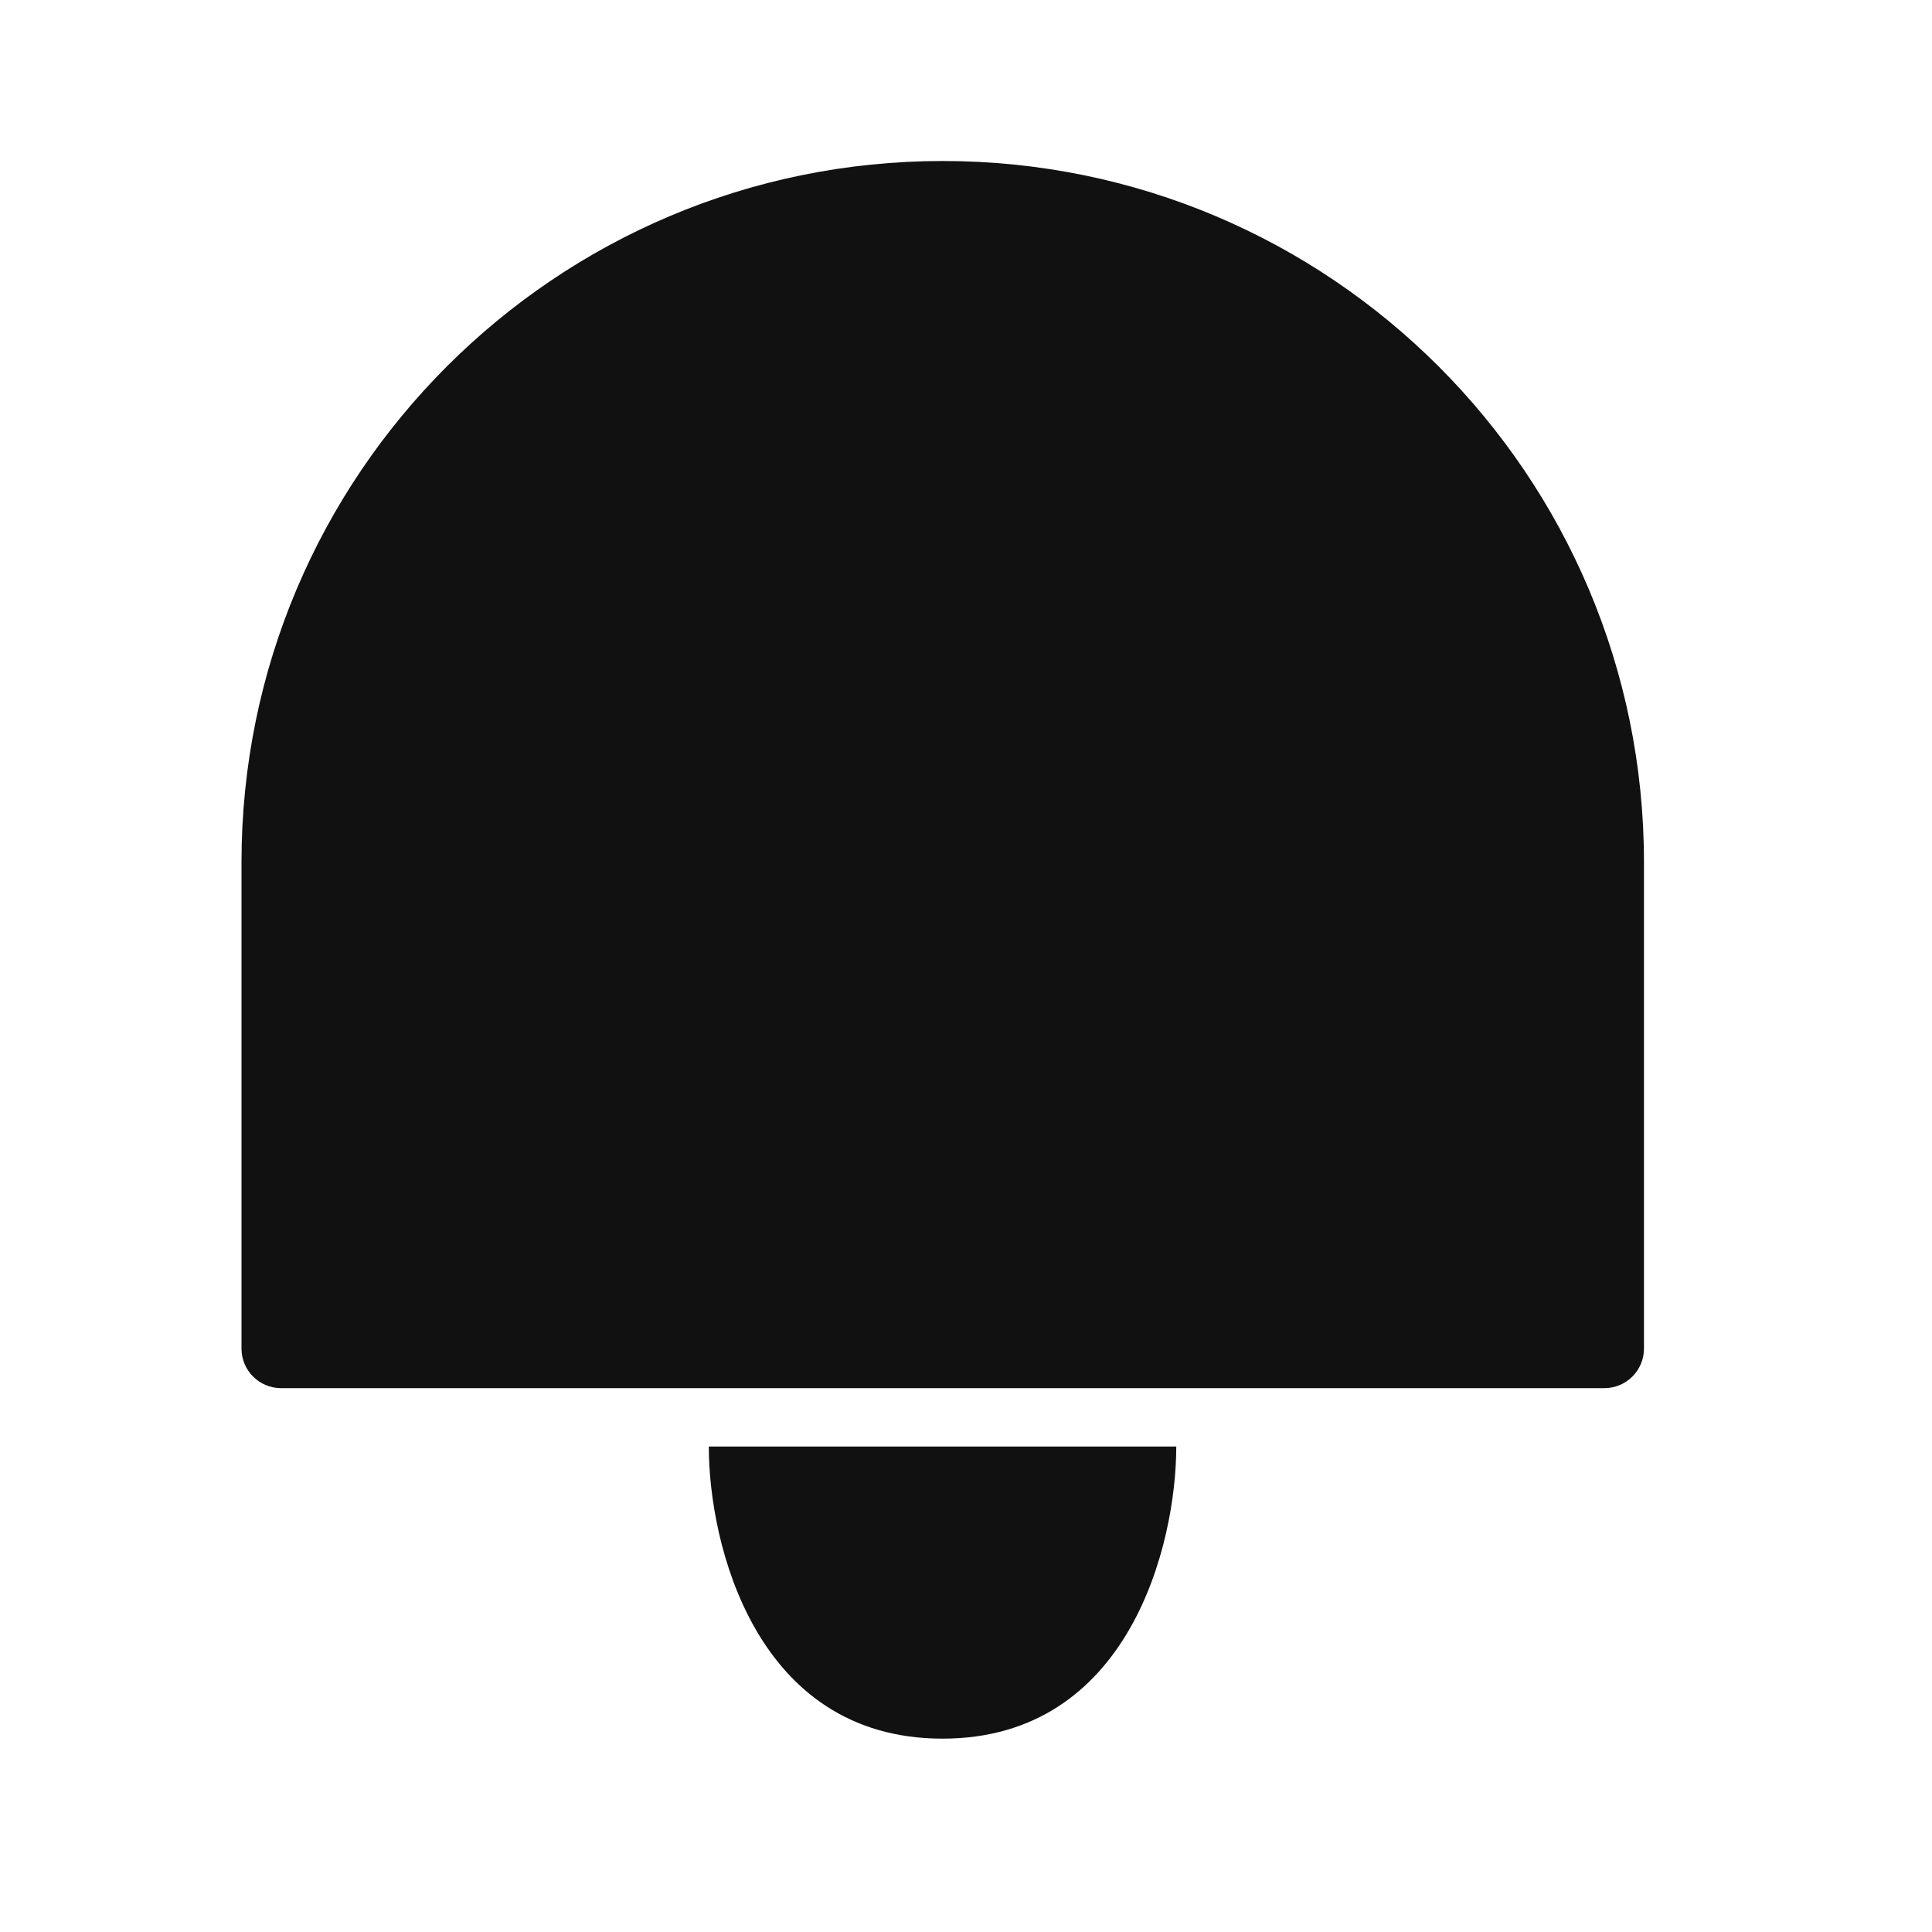 <svg width="24" height="24" viewBox="0 0 24 24" fill="none" xmlns="http://www.w3.org/2000/svg">
<path d="M11.708 21.598C9.385 21.598 8.805 19.179 8.805 17.969H14.612C14.612 19.179 14.031 21.598 11.708 21.598Z" fill="#111111"/>
<path d="M3 10.711C3 5.9 6.9 2 11.711 2C16.522 2 20.422 5.9 20.422 10.711V16.753C20.422 17.024 20.202 17.244 19.93 17.244H3.492C3.22 17.244 3 17.024 3 16.753V10.711Z" fill="#111111"/>
</svg>

